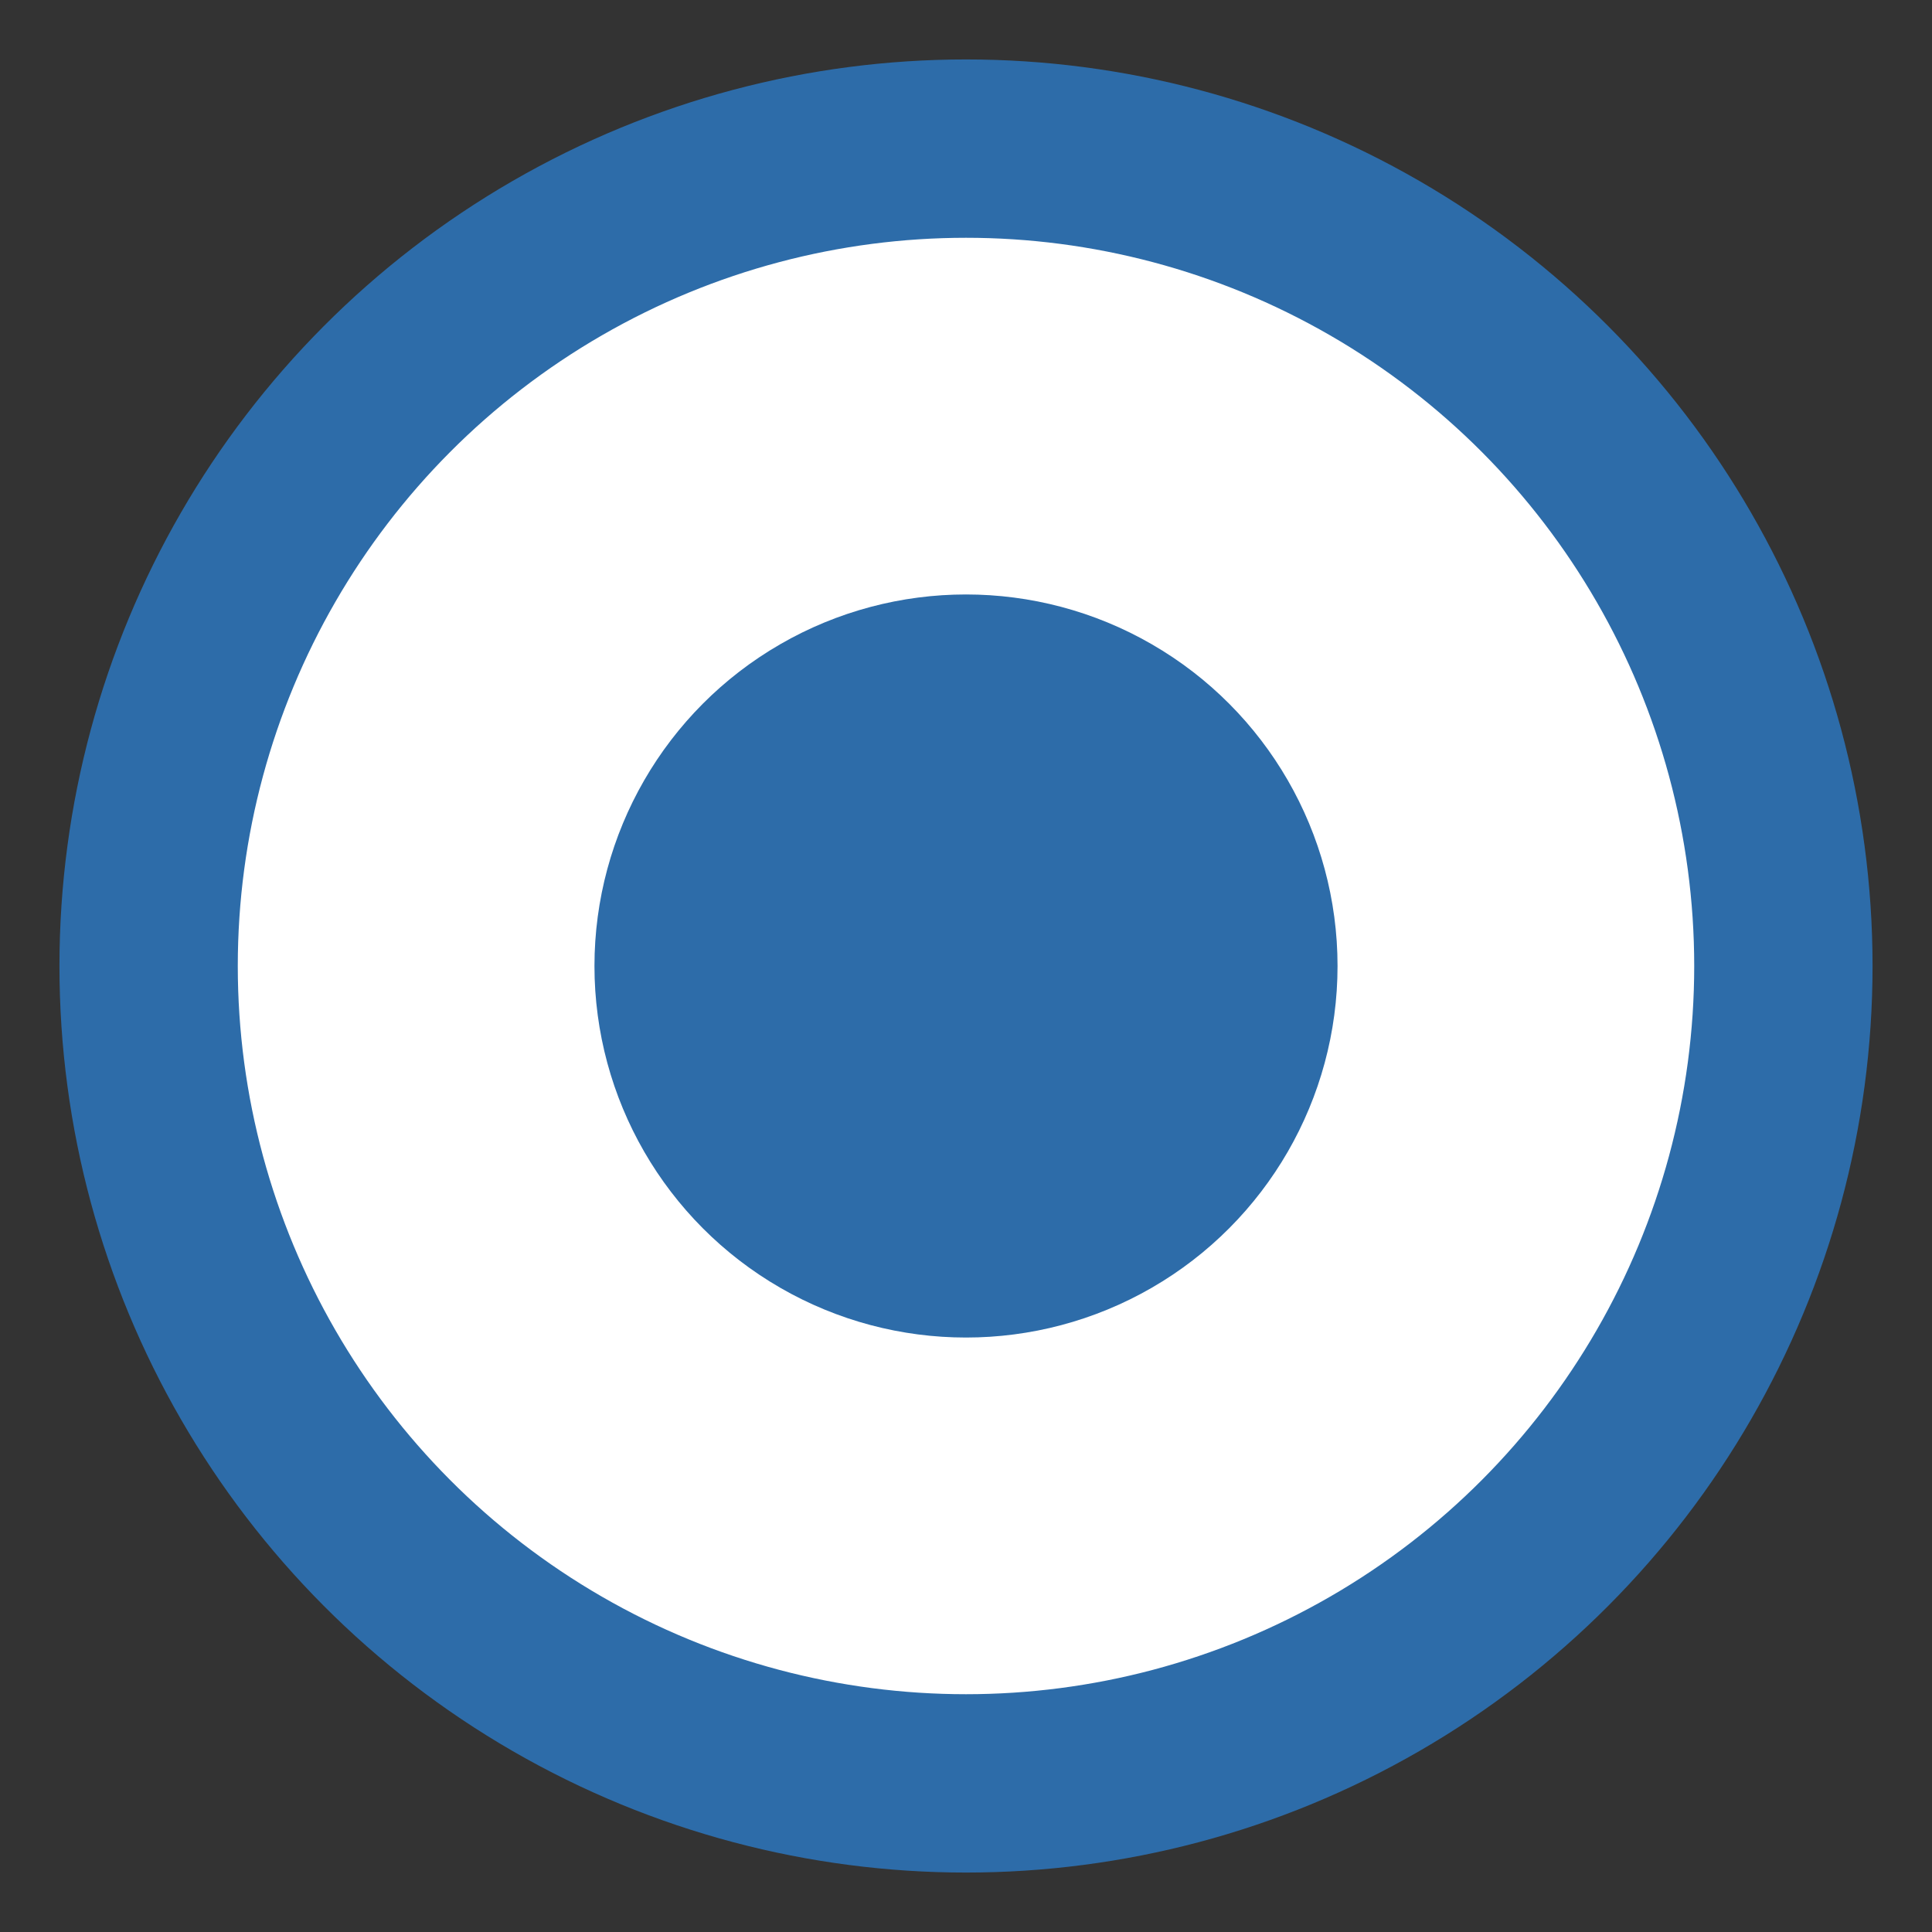 <?xml version="1.0" encoding="UTF-8" standalone="no"?>
<svg width="13px" height="13px" viewBox="0 0 13 13" version="1.1" xmlns="http://www.w3.org/2000/svg" xmlns:xlink="http://www.w3.org/1999/xlink">
    <rect x="0" y="0" width="13" height="13" fill="#333333" stroke="none"/>
    <!-- Generator: sketchtool 41.1 (35376) - http://www.bohemiancoding.com/sketch -->
    <title>9DD988E0-2018-488A-AEA8-CF94A002E9D2</title>
    <desc>Created with sketchtool.</desc>
    <defs></defs>
    <g id="Dashboard" stroke="none" stroke-width="1" fill="none" fill-rule="evenodd">
        <g id="Detalle-viaje" transform="translate(-136, -391)">
            <g transform="translate(107, 158)" id="Group-6">
                <g transform="translate(30, 100)">
                    <g id="Bar" transform="translate(5.5, 103) rotate(180) translate(-5.5, -103) translate(0, 5)">
                        <g id="stop" transform="translate(0, 56)">
                            <circle id="Oval-3" stroke="#2D6CA9" stroke-width="1.2" fill="#FFFFFF" cx="5.5" cy="5.5" r="5.5"></circle>
                            <circle id="Oval-3-Copy-2" fill="#2D6CA9" cx="5.5" cy="5.5" r="2.5"></circle>
                        </g>
                    </g>
                </g>
            </g>
        </g>
    </g>
</svg>
